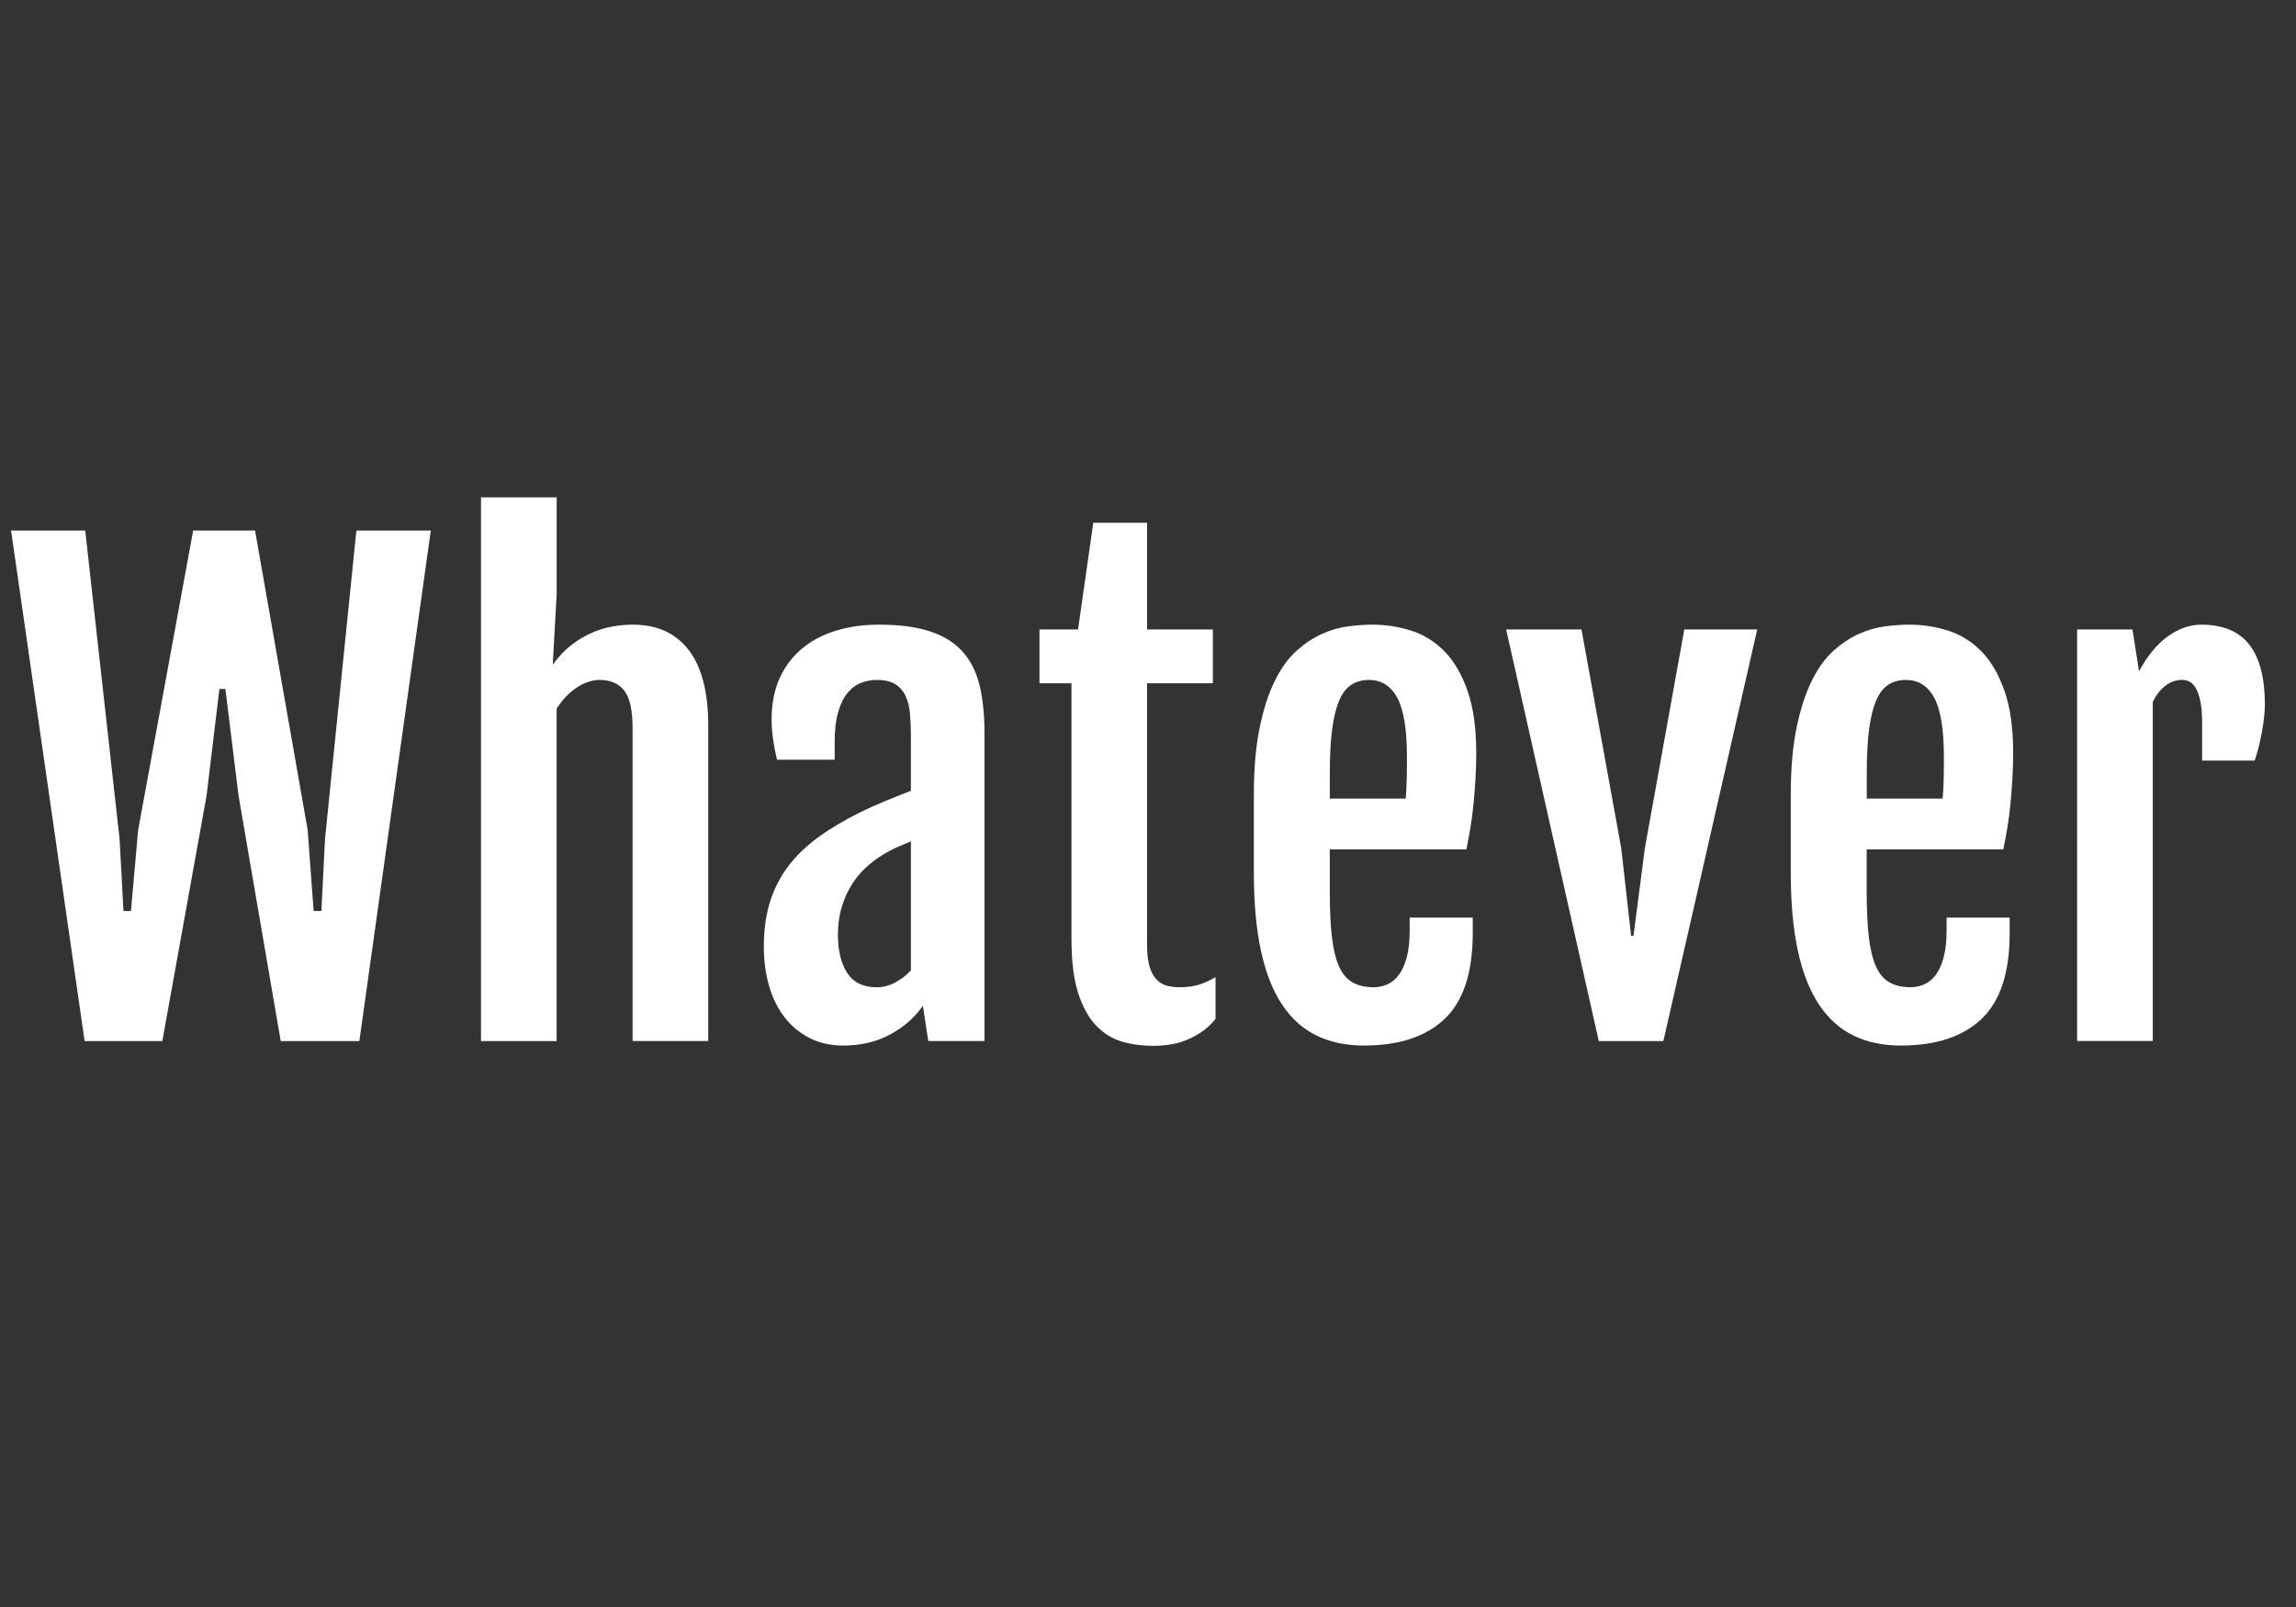 <?xml version="1.0" encoding="utf-8"?>
<!-- Generator: Adobe Illustrator 16.0.4, SVG Export Plug-In . SVG Version: 6.00 Build 0)  -->
<!DOCTYPE svg PUBLIC "-//W3C//DTD SVG 1.1//EN" "http://www.w3.org/Graphics/SVG/1.1/DTD/svg11.dtd">
<svg version="1.1" id="GLYPHS" xmlns="http://www.w3.org/2000/svg" xmlns:xlink="http://www.w3.org/1999/xlink" x="0px" y="0px"
	 width="60px" height="42px" viewBox="0 0 60 42" enable-background="new 0 0 60 42" xml:space="preserve">
<rect x="0" y="0" width="60" height="42" fill="#333333" stroke="none"/>
<g>
	<path fill="#FFFFFF" d="M0.289,13.865h1.938l0.898,8.062l0.102,1.883h0.195l0.188-2.117l1.438-7.828h1.617l1.375,7.828l0.156,2.117
		h0.203l0.094-1.883l0.82-8.062h1.945L9.391,27.209H7.336l-1.102-6.414l-0.344-2.789H5.734l-0.336,2.789l-1.156,6.414H2.211
		L0.289,13.865z"/>
	<path fill="#FFFFFF" d="M12.57,12.998h1.977v2.531l-0.102,1.844c0.146-0.203,0.303-0.371,0.473-0.504
		c0.169-0.133,0.344-0.239,0.523-0.32s0.362-0.138,0.547-0.172c0.185-0.034,0.368-0.051,0.551-0.051c0.63,0,1.116,0.22,1.457,0.66
		c0.341,0.44,0.512,1.101,0.512,1.98v8.242h-1.977v-8.172c0-0.474-0.073-0.804-0.219-0.988c-0.146-0.185-0.359-0.277-0.641-0.277
		c-0.198,0-0.397,0.066-0.598,0.199c-0.201,0.133-0.376,0.316-0.527,0.551v8.688H12.57V12.998z"/>
	<path fill="#FFFFFF" d="M22.039,27.326c-0.333,0-0.629-0.066-0.887-0.199s-0.476-0.313-0.652-0.543
		c-0.177-0.229-0.312-0.501-0.402-0.816c-0.091-0.315-0.137-0.657-0.137-1.027c0-0.442,0.055-0.836,0.164-1.18s0.27-0.653,0.48-0.93
		s0.473-0.527,0.785-0.754s0.674-0.441,1.086-0.645c0.198-0.099,0.42-0.199,0.668-0.301c0.247-0.102,0.467-0.188,0.66-0.262v-1.422
		c0-0.208-0.008-0.402-0.023-0.582s-0.054-0.336-0.113-0.469c-0.06-0.133-0.15-0.237-0.27-0.312
		c-0.12-0.075-0.284-0.113-0.492-0.113c-0.141,0-0.277,0.026-0.41,0.078s-0.25,0.141-0.352,0.266s-0.183,0.292-0.242,0.5
		c-0.06,0.208-0.09,0.466-0.09,0.773v0.469h-1.508c-0.047-0.203-0.082-0.39-0.105-0.559s-0.035-0.337-0.035-0.504
		c0-0.401,0.069-0.755,0.207-1.062c0.138-0.308,0.331-0.565,0.578-0.773c0.247-0.208,0.543-0.366,0.887-0.473s0.721-0.16,1.133-0.16
		c0.536,0,0.981,0.059,1.336,0.176c0.354,0.117,0.637,0.293,0.848,0.527s0.359,0.528,0.445,0.883s0.129,0.769,0.129,1.242v8.055
		h-1.469l-0.141-0.922c-0.214,0.308-0.499,0.558-0.855,0.75C22.905,27.229,22.497,27.326,22.039,27.326z M22.914,25.803
		c0.167,0,0.329-0.043,0.488-0.129c0.159-0.086,0.293-0.191,0.402-0.316V21.99c-0.104,0.042-0.222,0.091-0.352,0.148
		c-0.13,0.058-0.271,0.133-0.422,0.227c-0.141,0.089-0.279,0.195-0.414,0.32c-0.136,0.125-0.257,0.273-0.363,0.445
		c-0.107,0.172-0.193,0.366-0.258,0.582c-0.065,0.216-0.098,0.457-0.098,0.723c0,0.411,0.081,0.742,0.242,0.992
		C22.302,25.678,22.56,25.803,22.914,25.803z"/>
	<path fill="#FFFFFF" d="M28,17.857h-0.836v-1.406h1.008l0.398-2.789h1.406v2.789h1.719v1.406h-1.719v6.844
		c0,0.234,0.022,0.423,0.066,0.566c0.044,0.144,0.105,0.255,0.184,0.336s0.169,0.134,0.273,0.16
		c0.104,0.026,0.213,0.039,0.328,0.039c0.192,0,0.363-0.023,0.512-0.07s0.29-0.112,0.426-0.195v1.094
		c-0.115,0.141-0.238,0.255-0.371,0.344s-0.27,0.16-0.41,0.215s-0.284,0.093-0.43,0.113c-0.146,0.021-0.289,0.031-0.43,0.031
		c-0.276,0-0.542-0.036-0.797-0.109c-0.255-0.073-0.482-0.212-0.68-0.418c-0.198-0.206-0.355-0.491-0.473-0.855S28,25.112,28,24.529
		V17.857z"/>
	<path fill="#FFFFFF" d="M35.641,27.326c-0.464,0-0.874-0.086-1.23-0.258c-0.357-0.172-0.658-0.44-0.902-0.805
		c-0.245-0.364-0.43-0.832-0.555-1.402s-0.188-1.257-0.188-2.059v-2.031c0-0.683,0.051-1.267,0.152-1.754s0.234-0.896,0.398-1.227
		s0.354-0.593,0.57-0.785c0.216-0.192,0.438-0.34,0.668-0.441c0.229-0.102,0.457-0.167,0.684-0.195s0.436-0.043,0.629-0.043
		c0.354,0,0.695,0.054,1.023,0.16s0.617,0.289,0.867,0.547s0.449,0.603,0.598,1.035s0.223,0.972,0.223,1.617
		c0,0.219-0.007,0.44-0.02,0.664c-0.013,0.224-0.03,0.444-0.051,0.66c-0.021,0.216-0.048,0.426-0.082,0.629
		c-0.034,0.203-0.069,0.391-0.105,0.562h-3.57v1.094c0,0.469,0.018,0.863,0.055,1.184c0.036,0.32,0.098,0.578,0.184,0.773
		s0.203,0.336,0.352,0.422s0.334,0.129,0.559,0.129c0.12,0,0.237-0.024,0.352-0.074c0.114-0.05,0.215-0.132,0.301-0.246
		s0.155-0.267,0.207-0.457c0.052-0.19,0.078-0.426,0.078-0.707v-0.336h1.648v0.414c0,1.021-0.244,1.765-0.73,2.23
		C37.267,27.093,36.562,27.326,35.641,27.326z M36.734,20.873c0.005-0.058,0.01-0.134,0.016-0.23
		c0.005-0.097,0.009-0.196,0.012-0.301c0.002-0.104,0.004-0.207,0.004-0.309s0-0.188,0-0.262c0-0.708-0.083-1.219-0.25-1.531
		c-0.167-0.312-0.414-0.469-0.742-0.469c-0.172,0-0.323,0.04-0.453,0.121c-0.13,0.081-0.237,0.216-0.32,0.406
		c-0.083,0.19-0.146,0.441-0.188,0.754c-0.042,0.312-0.062,0.7-0.062,1.164v0.656H36.734z"/>
	<path fill="#FFFFFF" d="M39.359,16.451h1.969l1.039,5.719l0.258,2.289h0.062l0.297-2.289l1.031-5.719h1.906l-2.453,10.758h-1.688
		L39.359,16.451z"/>
	<path fill="#FFFFFF" d="M49.672,27.326c-0.464,0-0.874-0.086-1.23-0.258c-0.357-0.172-0.658-0.44-0.902-0.805
		c-0.245-0.364-0.43-0.832-0.555-1.402s-0.188-1.257-0.188-2.059v-2.031c0-0.683,0.051-1.267,0.152-1.754s0.234-0.896,0.398-1.227
		s0.354-0.593,0.57-0.785c0.216-0.192,0.438-0.34,0.668-0.441c0.229-0.102,0.457-0.167,0.684-0.195s0.436-0.043,0.629-0.043
		c0.354,0,0.695,0.054,1.023,0.16s0.617,0.289,0.867,0.547s0.449,0.603,0.598,1.035s0.223,0.972,0.223,1.617
		c0,0.219-0.007,0.44-0.02,0.664c-0.013,0.224-0.03,0.444-0.051,0.66c-0.021,0.216-0.048,0.426-0.082,0.629
		c-0.034,0.203-0.069,0.391-0.105,0.562h-3.57v1.094c0,0.469,0.018,0.863,0.055,1.184c0.036,0.32,0.098,0.578,0.184,0.773
		s0.203,0.336,0.352,0.422s0.334,0.129,0.559,0.129c0.12,0,0.237-0.024,0.352-0.074c0.114-0.05,0.215-0.132,0.301-0.246
		s0.155-0.267,0.207-0.457c0.052-0.19,0.078-0.426,0.078-0.707v-0.336h1.648v0.414c0,1.021-0.244,1.765-0.73,2.23
		C51.298,27.093,50.594,27.326,49.672,27.326z M50.766,20.873c0.005-0.058,0.01-0.134,0.016-0.23
		c0.005-0.097,0.009-0.196,0.012-0.301c0.002-0.104,0.004-0.207,0.004-0.309s0-0.188,0-0.262c0-0.708-0.083-1.219-0.25-1.531
		c-0.167-0.312-0.414-0.469-0.742-0.469c-0.172,0-0.323,0.04-0.453,0.121c-0.13,0.081-0.237,0.216-0.32,0.406
		c-0.083,0.19-0.146,0.441-0.188,0.754c-0.042,0.312-0.062,0.7-0.062,1.164v0.656H50.766z"/>
	<path fill="#FFFFFF" d="M54.281,16.451h1.445l0.172,1.094c0.219-0.406,0.47-0.711,0.754-0.914c0.284-0.203,0.574-0.305,0.871-0.305
		c0.567,0,0.987,0.175,1.258,0.523c0.271,0.349,0.406,0.872,0.406,1.57c0,0.089-0.007,0.194-0.02,0.316
		c-0.013,0.122-0.031,0.25-0.055,0.383s-0.052,0.266-0.086,0.398c-0.034,0.133-0.069,0.254-0.105,0.363h-1.375v-1
		c0-0.219-0.015-0.398-0.043-0.539c-0.029-0.141-0.066-0.254-0.113-0.34s-0.102-0.146-0.164-0.18s-0.13-0.051-0.203-0.051
		c-0.156,0-0.301,0.051-0.434,0.152s-0.244,0.243-0.332,0.426v8.859h-1.977V16.451z"/>
</g>
</svg>
